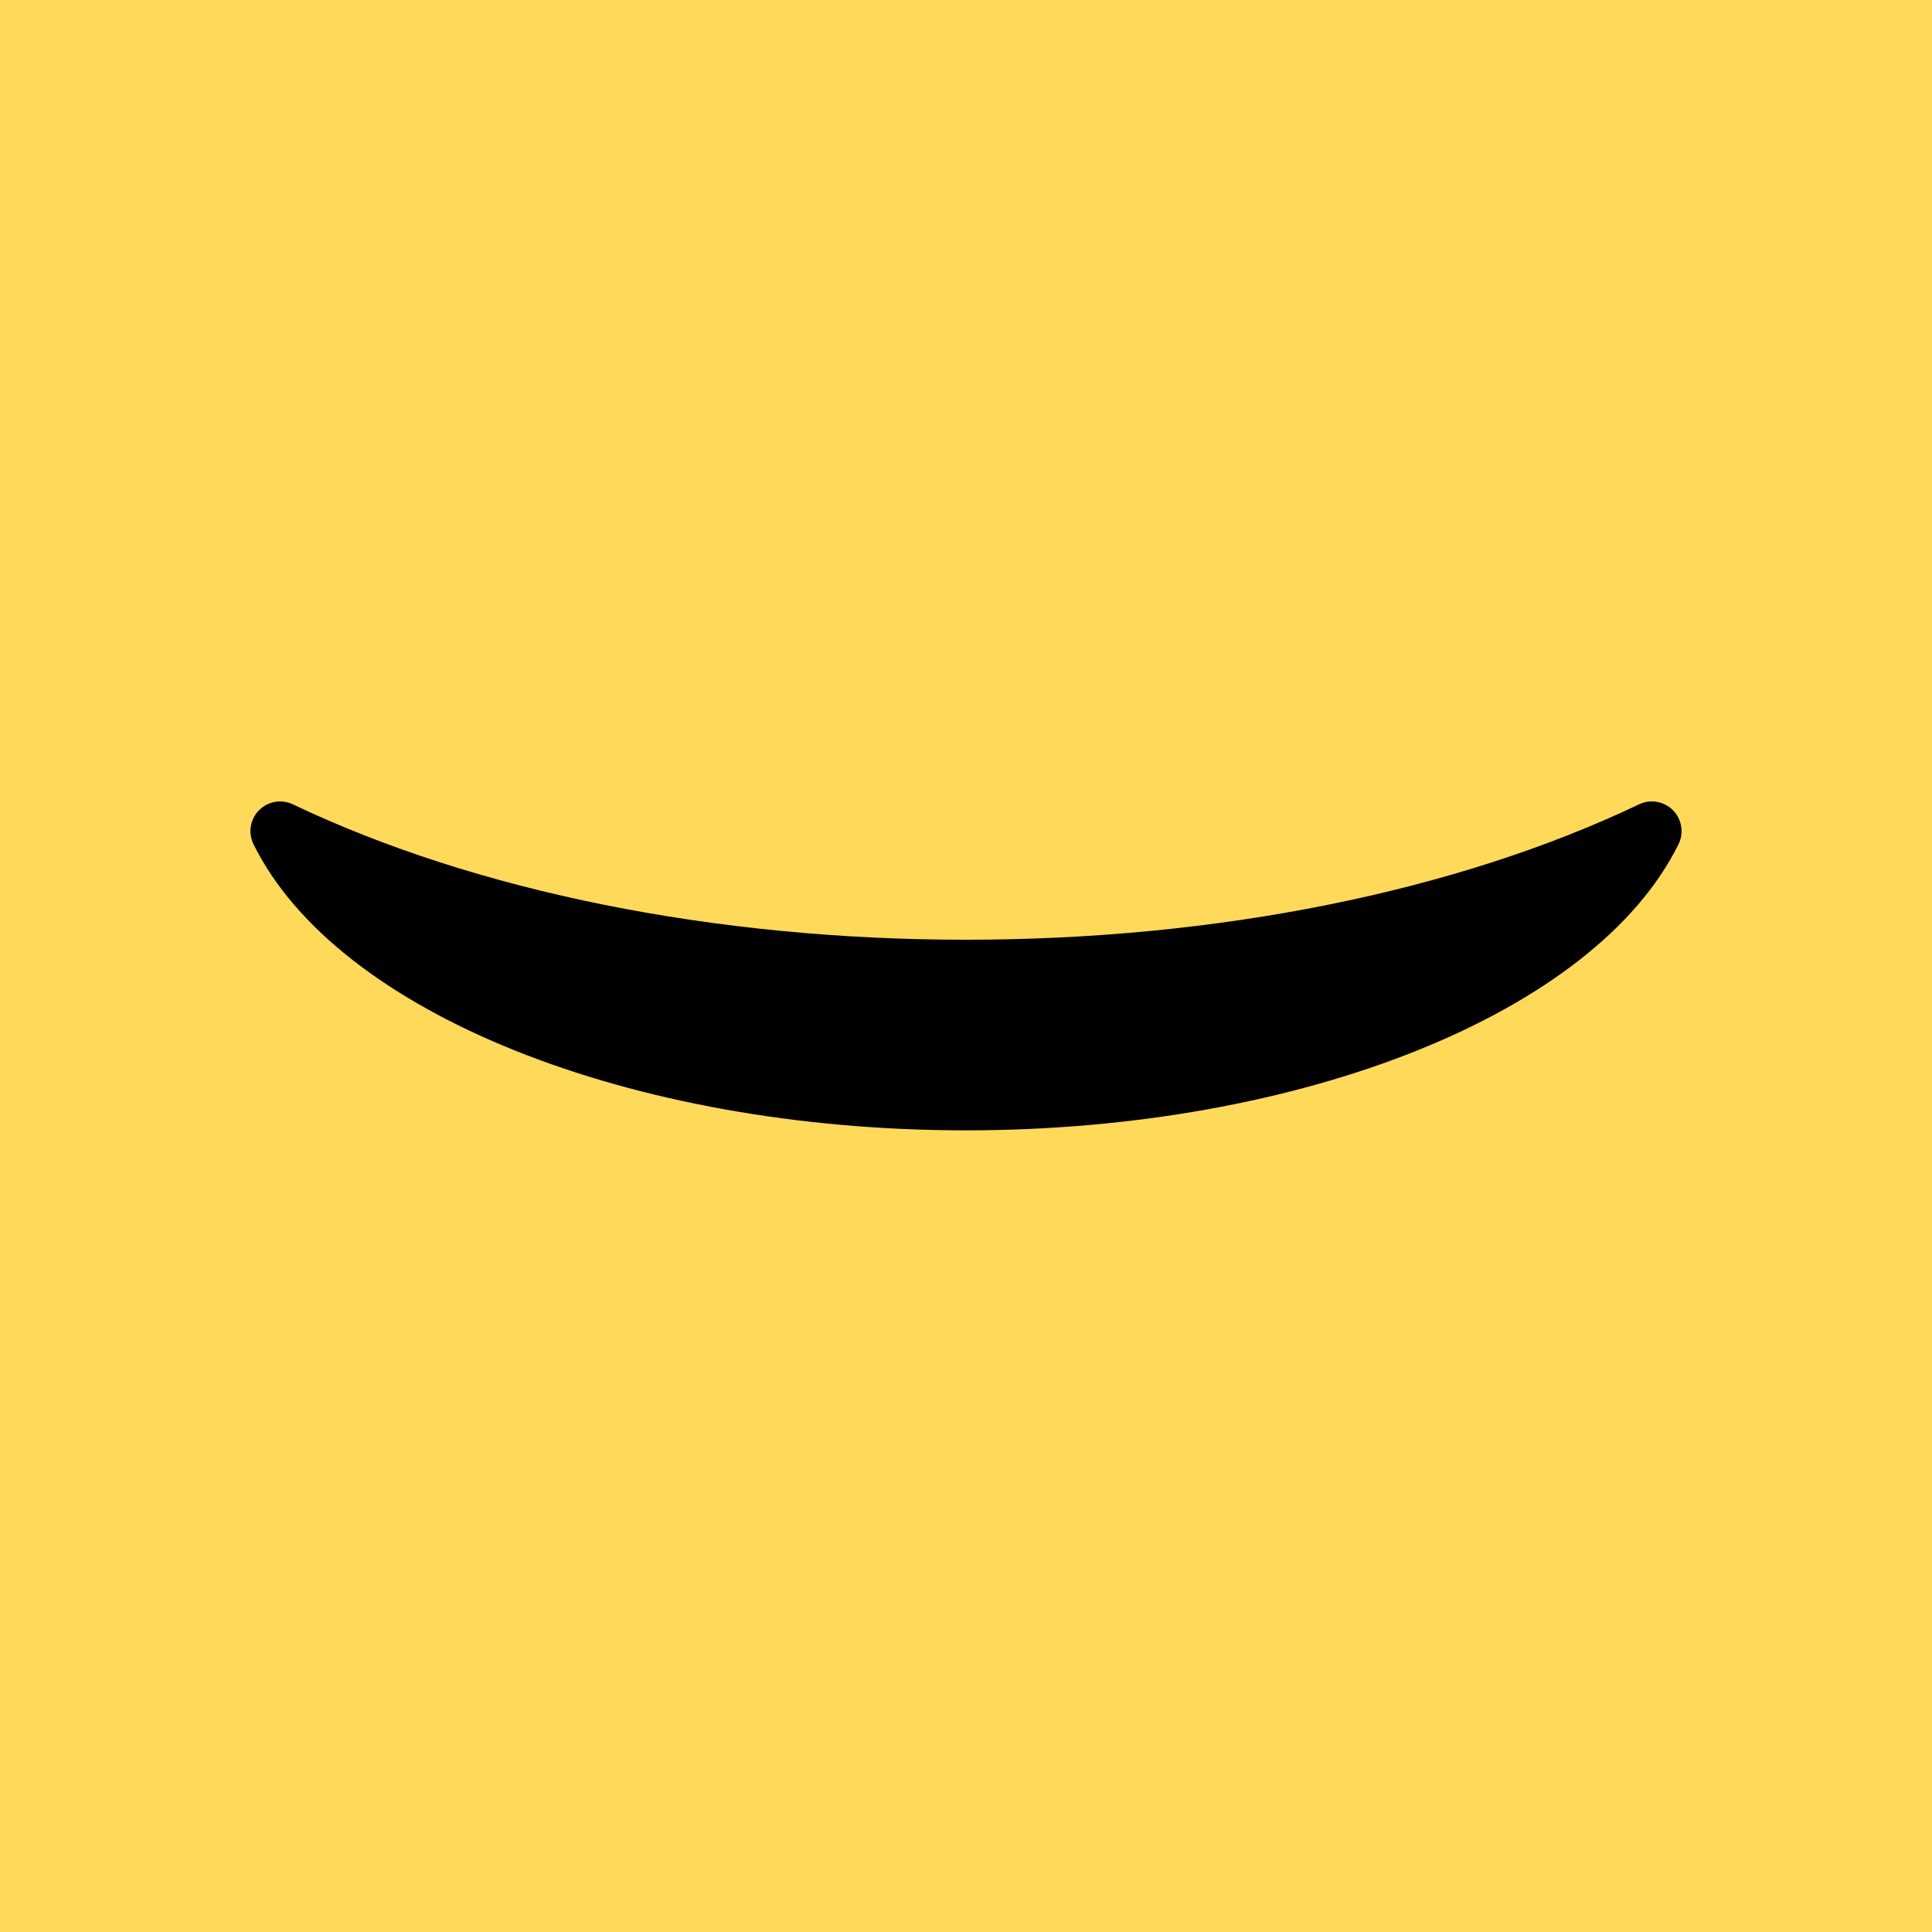 <svg width="1080" height="1080" viewBox="0 0 1080 1080" fill="none" xmlns="http://www.w3.org/2000/svg">
<rect width="1080" height="1080" fill="#FFD95A"/>
<path d="M935.208 452.945C930.23 447.926 922.631 446.557 916.252 449.626C813.897 498.439 680.274 525.318 539.982 525.318C399.723 525.318 266.093 498.439 163.729 449.635C157.341 446.59 149.726 447.934 144.781 452.953C139.812 457.98 138.584 465.613 141.72 471.951C188.227 566.118 352.013 631.871 539.99 631.871C728.042 631.871 891.837 566.093 938.294 471.934C941.413 465.604 940.169 457.964 935.208 452.945Z" fill="black"/>
</svg>
